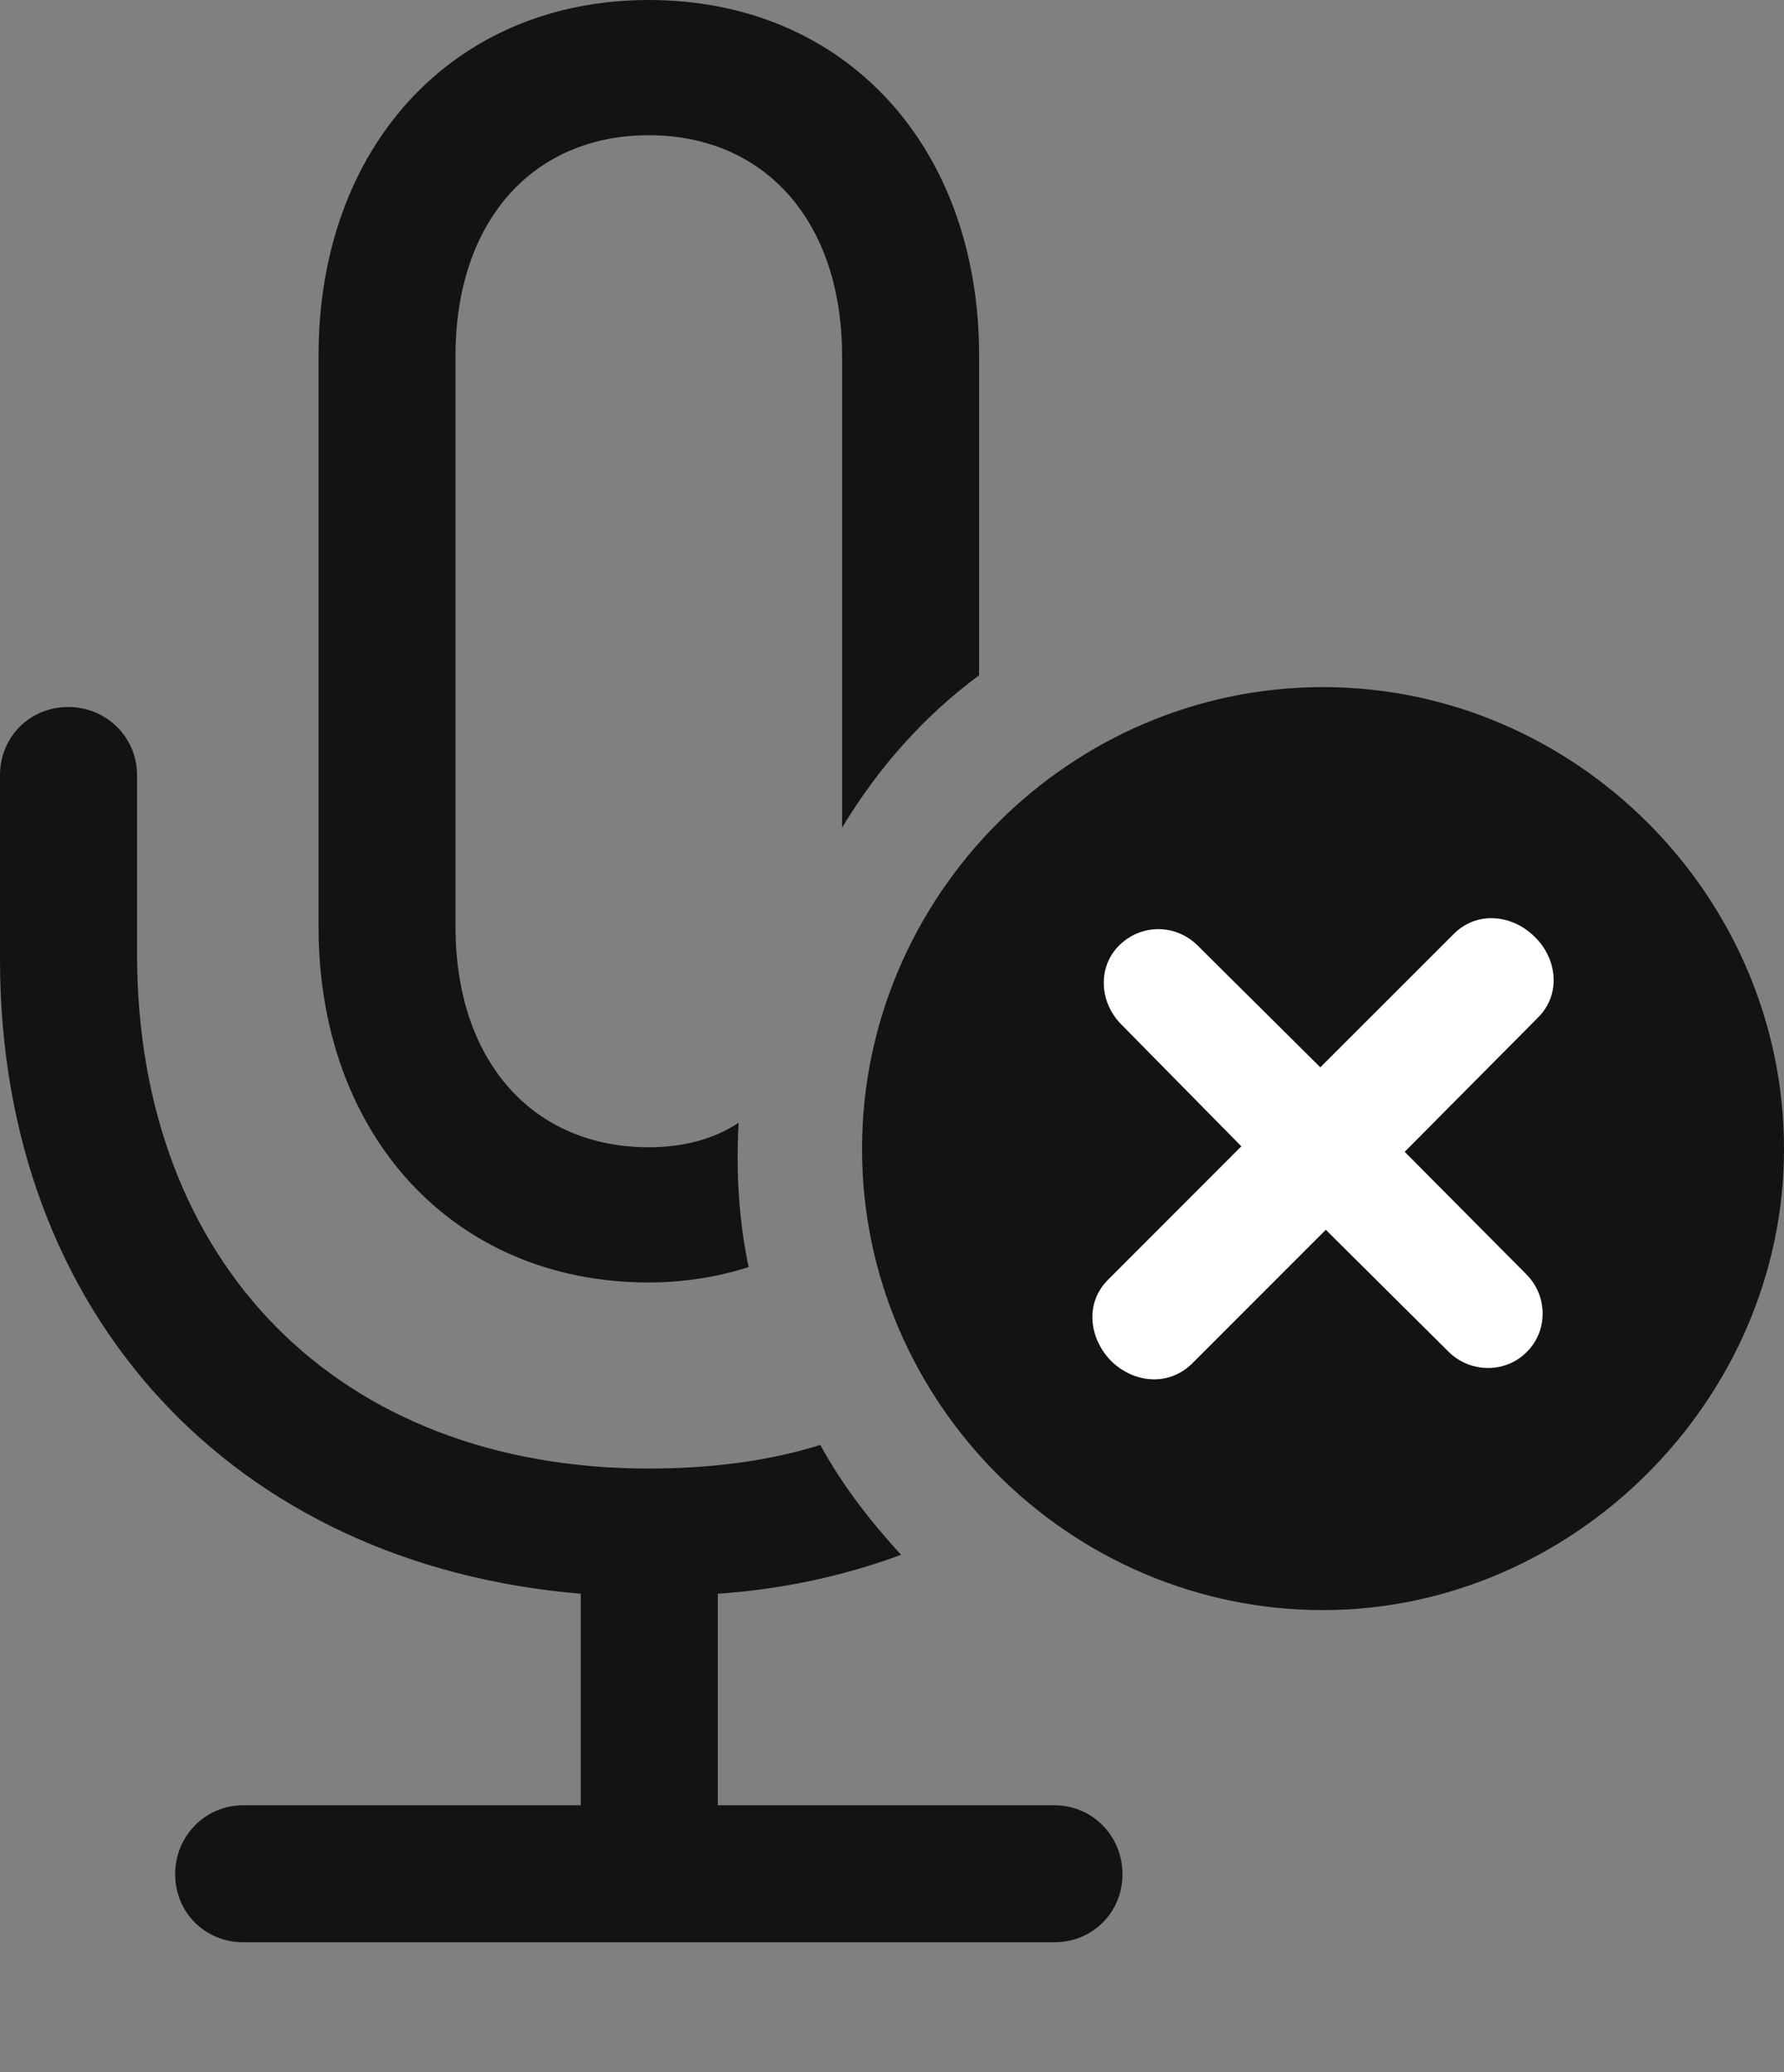 <?xml version="1.0" encoding="UTF-8"?>
<!--Generator: Apple Native CoreSVG 175.5-->
<!DOCTYPE svg
PUBLIC "-//W3C//DTD SVG 1.1//EN"
       "http://www.w3.org/Graphics/SVG/1.1/DTD/svg11.dtd">
<svg version="1.1" xmlns="http://www.w3.org/2000/svg" xmlns:xlink="http://www.w3.org/1999/xlink" width="19.199" height="22.295">
 <rect width="100%" height="100%" fill="#808080" stroke="none"/>
 <g>
  <rect height="22.295" opacity="0" width="19.199" x="0" y="0"/>
  <path d="M2.617 20.898L11.348 20.898C11.758 20.898 12.08 20.576 12.08 20.166C12.08 19.756 11.758 19.424 11.348 19.424L7.725 19.424L7.725 17.148C8.428 17.1 9.092 16.953 9.697 16.729C9.365 16.367 9.062 15.977 8.828 15.547C8.262 15.723 7.646 15.801 6.982 15.801C3.643 15.801 1.475 13.594 1.475 10.264L1.475 8.34C1.475 7.93 1.143 7.607 0.732 7.607C0.322 7.607 0 7.93 0 8.34L0 10.322C0 14.15 2.52 16.836 6.25 17.148L6.25 19.424L2.617 19.424C2.207 19.424 1.885 19.756 1.885 20.166C1.885 20.576 2.207 20.898 2.617 20.898ZM6.982 13.799C7.354 13.799 7.725 13.74 8.057 13.633C7.949 13.125 7.92 12.598 7.949 12.08C7.686 12.256 7.354 12.344 6.982 12.344C5.732 12.344 4.902 11.416 4.902 9.971L4.902 3.828C4.902 2.383 5.732 1.455 6.982 1.455C8.232 1.455 9.062 2.383 9.062 3.828L9.062 8.906C9.443 8.271 9.941 7.705 10.537 7.266L10.537 3.828C10.537 1.572 9.092 0 6.982 0C4.883 0 3.428 1.572 3.428 3.828L3.428 9.971C3.428 12.217 4.883 13.799 6.982 13.799Z" fill="#000000" fill-opacity="0.85"/>
  <path d="M14.238 17.324C16.924 17.324 19.199 15.068 19.199 12.363C19.199 9.639 16.953 7.393 14.238 7.393C11.514 7.393 9.277 9.639 9.277 12.363C9.277 15.088 11.514 17.324 14.238 17.324Z" fill="#000000" fill-opacity="0.85"/>
  <path d="M12.832 14.668C12.578 14.922 12.197 14.883 11.953 14.639C11.719 14.395 11.67 14.014 11.934 13.76L13.359 12.334L12.051 11.006C11.826 10.762 11.816 10.391 12.051 10.166C12.285 9.941 12.646 9.941 12.881 10.166L14.209 11.484L15.645 10.049C15.898 9.795 16.279 9.844 16.514 10.078C16.758 10.312 16.807 10.703 16.543 10.957L15.117 12.393L16.426 13.711C16.66 13.945 16.66 14.326 16.426 14.551C16.201 14.775 15.83 14.775 15.596 14.551L14.268 13.232Z" fill="#ffffff"/>
 </g>
</svg>
